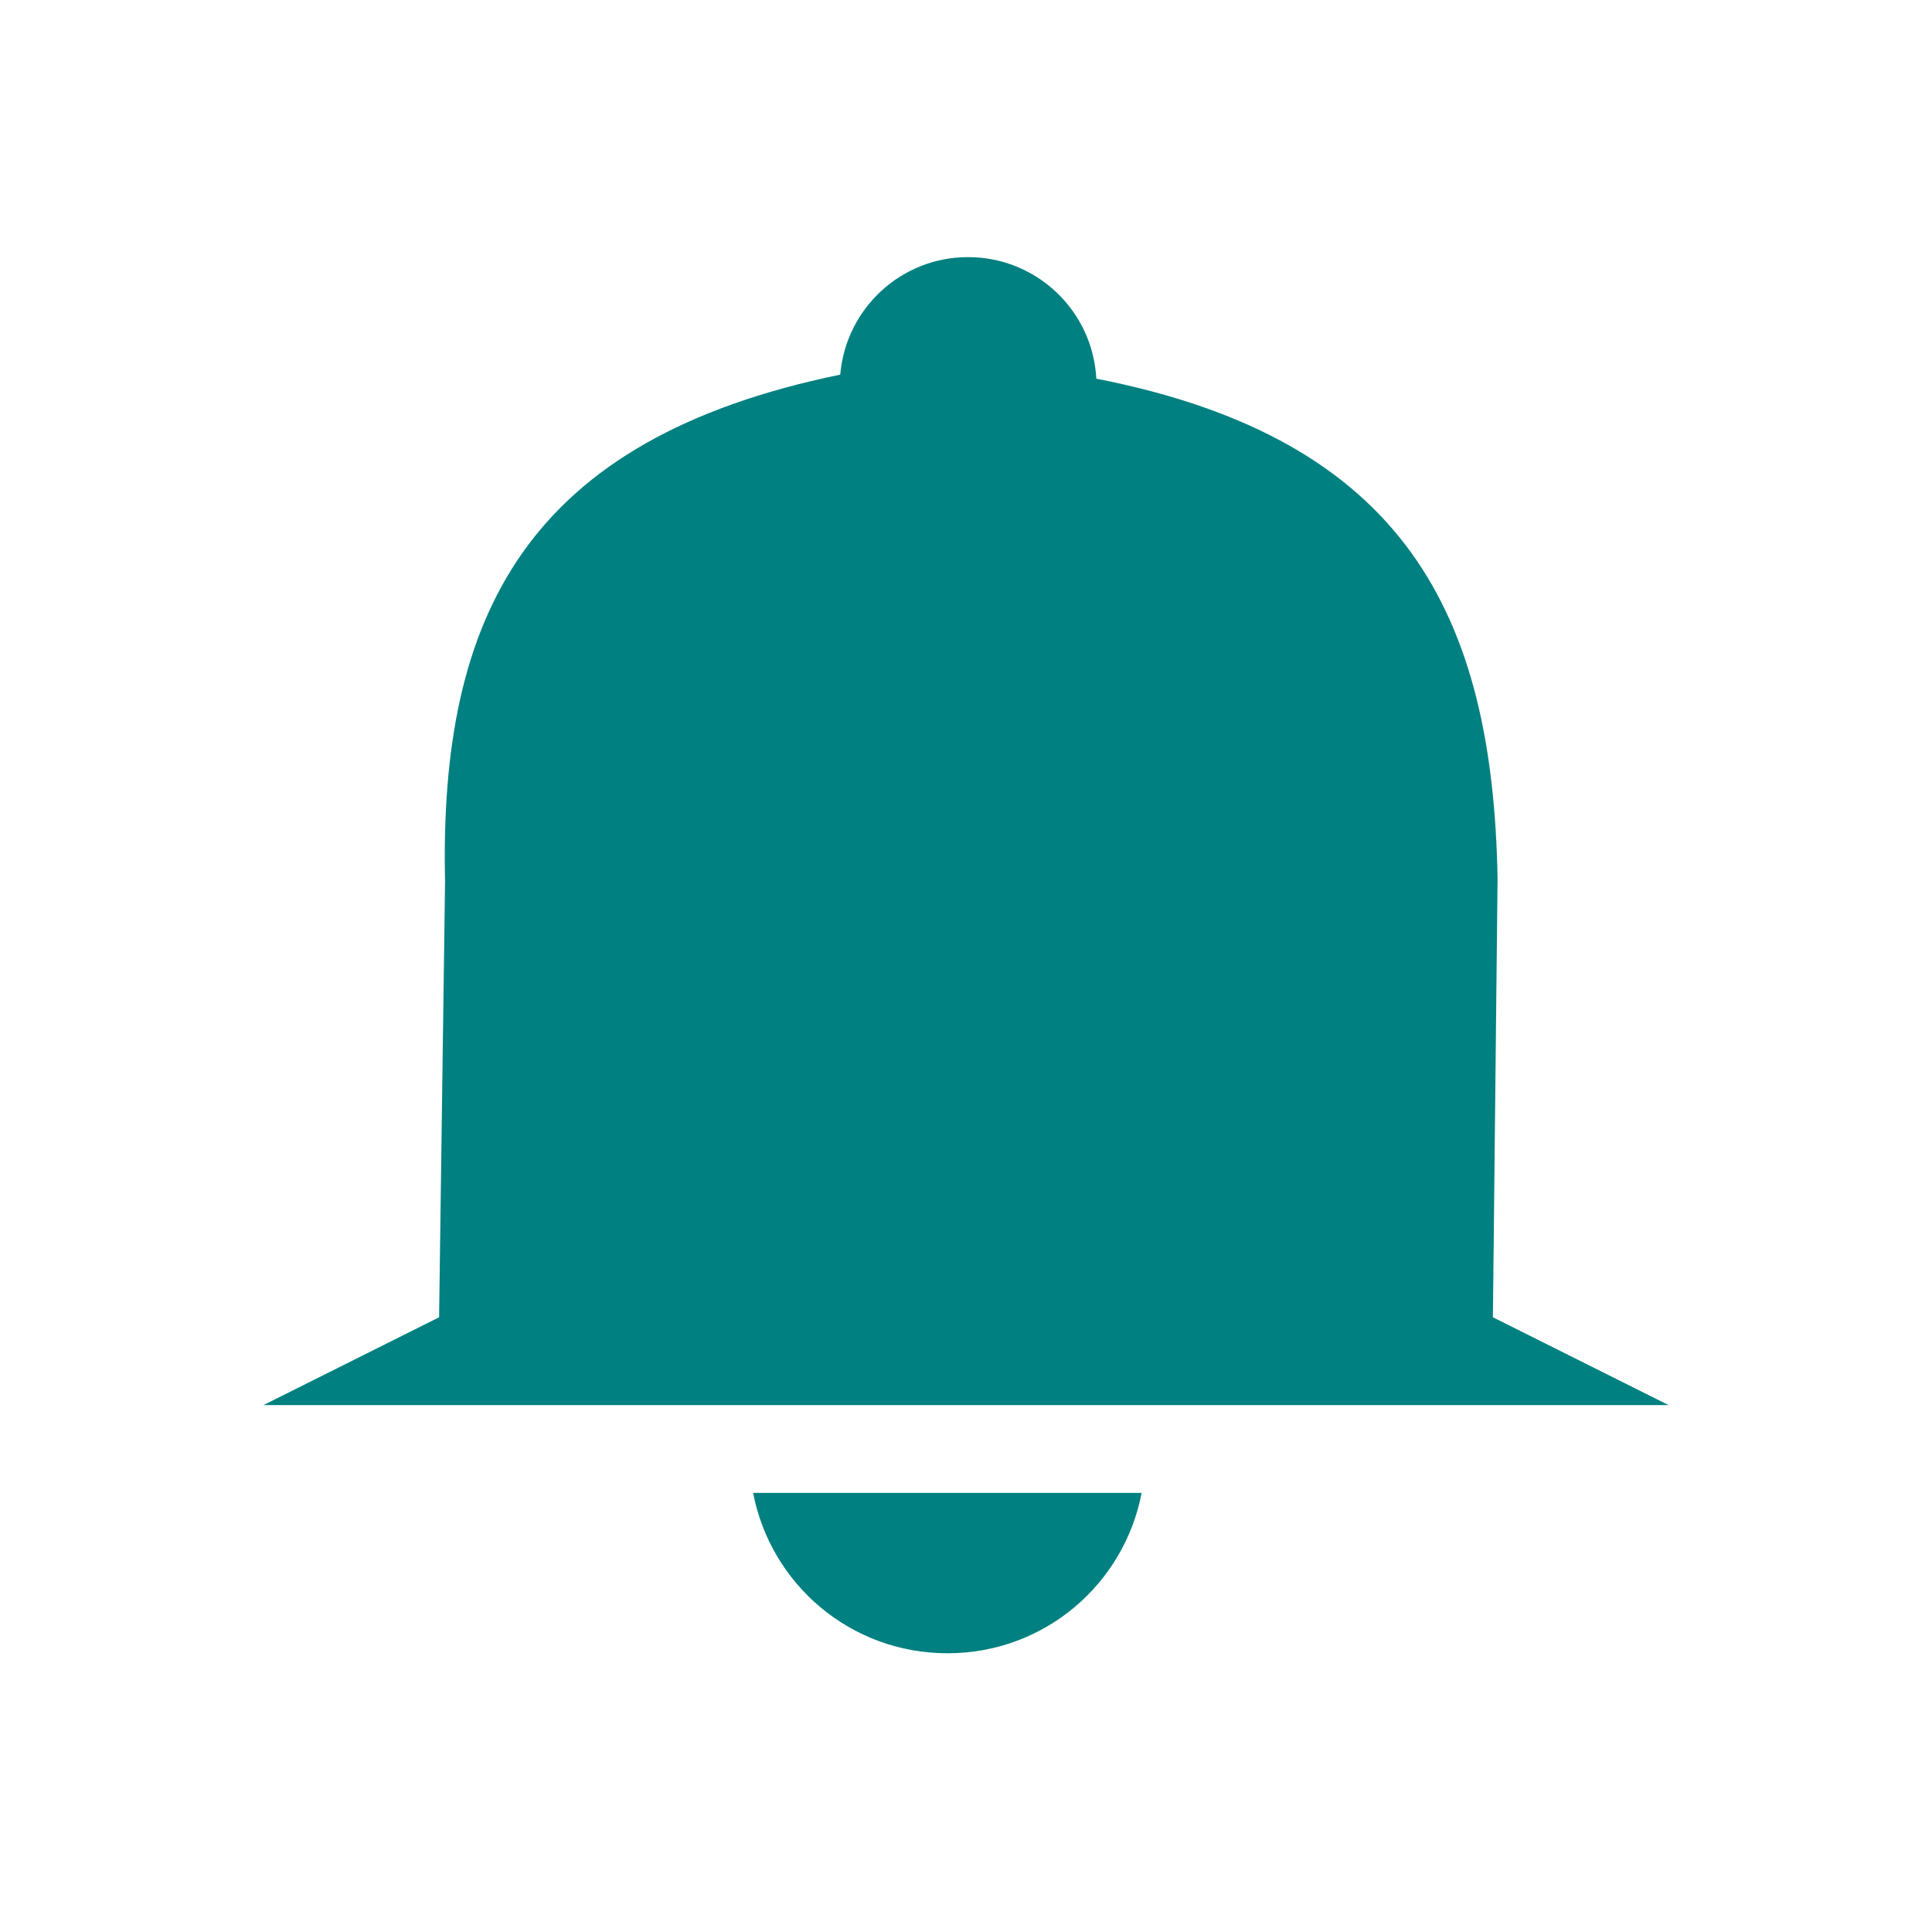 <?xml version="1.0" encoding="UTF-8" standalone="no"?>
<svg
   xmlns:dc="http://purl.org/dc/elements/1.1/"
   xmlns:cc="http://creativecommons.org/ns#"
   xmlns:rdf="http://www.w3.org/1999/02/22-rdf-syntax-ns#"
   xmlns:svg="http://www.w3.org/2000/svg"
   xmlns="http://www.w3.org/2000/svg"
   xmlns:xlink="http://www.w3.org/1999/xlink"
   xmlns:sodipodi="http://sodipodi.sourceforge.net/DTD/sodipodi-0.dtd"
   xmlns:inkscape="http://www.inkscape.org/namespaces/inkscape"
   viewBox="0 0 22 22"
   id="svg"
   version="1.1"
   inkscape:version="0.92.4 (5da689c313, 2019-01-14)"
   width="100%"
   height="100%"
   sodipodi:docname="notification.svg">
  <defs
     id="defs81">
    <linearGradient
       inkscape:collect="always"
       id="linearGradient852">
      <stop
         style="stop-color:#008080;stop-opacity:1;"
         offset="0"
         id="stop848" />
      <stop
         style="stop-color:#008080;stop-opacity:0;"
         offset="1"
         id="stop850" />
    </linearGradient>
    <style
       id="current-color-scheme"
       type="text/css">
      .ColorScheme-Text {
        color:#7B7C7E;
      }
      .ColorScheme-Background{
        color:#EFF0F1;
      }
      .ColorScheme-Highlight{
        color:#3DAEE6;
      }
      .ColorScheme-ViewText {
        color:#7B7C7E;
      }
      .ColorScheme-ViewBackground{
        color:#FCFCFC;
      }
      .ColorScheme-ViewHover {
        color:#3DAEE6;
      }
      .ColorScheme-ViewFocus{
        color:#1E92FF;
      }
      .ColorScheme-ButtonText {
        color:#7B7C7E;
      }
      .ColorScheme-ButtonBackground{
        color:#EFF0F1;
      }
      .ColorScheme-ButtonHover {
        color:#3DAEE6;
      }
      .ColorScheme-ButtonFocus{
        color:#1E92FF;
      }
</style>
    <linearGradient
       inkscape:collect="always"
       xlink:href="#linearGradient4254"
       id="linearGradient5399"
       gradientUnits="userSpaceOnUse"
       x1="317.917"
       y1="909.772"
       x2="317.917"
       y2="912.772" />
    <linearGradient
       id="linearGradient4254">
      <stop
         id="stop4256"
         offset="0"
         style="stop-color:#888888;stop-opacity:1;" />
      <stop
         id="stop4258"
         offset="1"
         style="stop-color:#232323;stop-opacity:1;" />
    </linearGradient>
    <linearGradient
       inkscape:collect="always"
       xlink:href="#linearGradient852"
       id="linearGradient857"
       x1="4"
       y1="12"
       x2="20"
       y2="12"
       gradientUnits="userSpaceOnUse" />
    <linearGradient
       inkscape:collect="always"
       xlink:href="#linearGradient852"
       id="linearGradient854"
       x1="4"
       y1="12"
       x2="20"
       y2="12"
       gradientUnits="userSpaceOnUse" />
  </defs>
  <sodipodi:namedview
     pagecolor="#ffffff"
     bordercolor="#000000"
     borderopacity="1"
     objecttolerance="10"
     gridtolerance="10"
     guidetolerance="10"
     inkscape:pageopacity="0.11372549"
     inkscape:pageshadow="2"
     inkscape:window-width="1280"
     inkscape:window-height="977"
     id="namedview32"
     showgrid="false"
     inkscape:zoom="2.8284273"
     inkscape:cx="-38.867183"
     inkscape:cy="12.774706"
     inkscape:window-x="0"
     inkscape:window-y="0"
     inkscape:window-maximized="1"
     inkscape:current-layer="svg"
     borderlayer="true"
     showguides="true"
     inkscape:guide-bbox="true"
     inkscape:snap-bbox="true">
    <inkscape:grid
       type="xygrid"
       id="grid3046"
       empspacing="4"
       visible="true"
       enabled="true"
       snapvisiblegridlinesonly="true"
       color="#0000ff"
       opacity="0.055"
       empcolor="#0000ff"
       empopacity="0.114" />
  </sodipodi:namedview>
  <g
     id="notification-progress-active"
     transform="translate(39,-1)">
    <rect
       style="fill:#ffffff;fill-opacity:0;stroke:none"
       id="rect3009"
       width="22"
       height="22"
       x="1"
       y="1" />
    <rect
       ry="8"
       y="4"
       x="4"
       height="16"
       width="16"
       id="rect5921-0"
       style="fill:url(#linearGradient857);fill-opacity:1.0;stroke:none" />
  </g>
  <g
     id="notification-inactive"
     transform="translate(-1,-1)">
    <rect
       y="1"
       x="1"
       height="22"
       width="22"
       id="rect3028"
       style="fill:#ffffff;fill-opacity:0;stroke:none" />
    <path
       style="color:#7b7c7e;fill:#008080;fill-opacity:1;stroke:none"
       d="M 11.023,2.928 C 10.265,2.927 9.633,3.509 9.568,4.266 6,5 5,7 5.068,10.037 L 5,15 3,16 h 16 l -2,-1 0.053,-4.994 C 17,7 16,5 12.484,4.312 12.443,3.536 11.801,2.927 11.023,2.928 Z M 8.576,17 c 0.2,1.042 1.111,1.826 2.213,1.826 C 11.891,18.826 12.8,18.042 13,17 Z"
       transform="translate(1,1)"
       id="path3016"
       inkscape:connector-curvature="0"
       sodipodi:nodetypes="cccccccccccscc" />
  </g>
  <g
     id="notification-progress-inactive"
     transform="translate(39,39)">
    <rect
       style="fill:#ffffff;fill-opacity:0;stroke:none"
       id="rect3060"
       width="22"
       height="22"
       x="1"
       y="1" />
    <path
       style="color:#7b7c7e;opacity:0.882;fill:#008080;fill-opacity:1;stroke:none"
       d="m 51.023,42.928 c -0.759,-2.72e-4 -1.39,0.582 -1.455,1.338 C 46,45 45,47 45.068,50.037 L 45,55 43,56 h 16 l -2,-1 0.053,-4.994 C 57,47 56,45 52.484,44.312 52.443,43.536 51.801,42.927 51.023,42.928 Z M 48.576,57 c 0.2,1.042 1.111,1.826 2.213,1.826 C 51.891,58.826 52.8,58.042 53,57 Z"
       transform="translate(-39,-39)"
       id="rect5933-8"
       inkscape:connector-curvature="0"
       sodipodi:nodetypes="cccccccccccscc" />
  </g>
  <g
     id="notification-active"
     transform="translate(-1,39)">
    <rect
       y="1"
       x="1"
       height="22"
       width="22"
       id="rect3068"
       style="fill:#ffffff;fill-opacity:0;stroke:none" />
    <rect
       style="fill:url(#linearGradient854);fill-opacity:1;stroke:none"
       id="rect4130-82-0"
       width="16"
       height="16"
       x="4"
       y="4"
       ry="8" />
    <path
       inkscape:connector-curvature="0"
       style="fill:#ff557f;fill-opacity:1;stroke:none"
       d="m 11.203,7.2 -0.003,7.2 1.6,0 0.003,-7.2 z m 0.8,8 c -0.442,0 -0.8,0.358 -0.8,0.8 0,0.442 0.358,0.8 0.8,0.8 0.442,0 0.8,-0.358 0.8,-0.8 0,-0.442 -0.358,-0.8 -0.8,-0.8 z"
       id="rect4142-6"
       sodipodi:nodetypes="cccccsssss" />
  </g>
  <path
     class="ColorScheme-Text"
     inkscape:connector-curvature="0"
     style="fill:currentColor;fill-opacity:1"
     d="m -18,23 2,-2 2,2 z"
     id="expander-bottom"
     sodipodi:nodetypes="cccc" />
  <path
     class="ColorScheme-Text"
     inkscape:connector-curvature="0"
     sodipodi:nodetypes="cccc"
     id="expander-top"
     d="m -18,17 2,2 2,-2 z"
     style="fill:currentColor;fill-opacity:1" />
  <path
     class="ColorScheme-Text"
     inkscape:connector-curvature="0"
     style="fill:currentColor;fill-opacity:1"
     d="m -13,18 -2,2 2,2 z"
     id="expander-right"
     sodipodi:nodetypes="cccc" />
  <path
     class="ColorScheme-Text"
     inkscape:connector-curvature="0"
     sodipodi:nodetypes="cccc"
     id="expander-left"
     d="m -19,18 2,2 -2,2 z"
     style="fill:currentColor;fill-opacity:1" />
  <g
     transform="translate(-1,-41)"
     id="notification-disabled">
    <rect
       style="fill:#ffffff;fill-opacity:0;stroke:none"
       id="rect3022"
       width="22"
       height="22"
       x="1"
       y="1" />
    <path
       style="color:#7b7c7e;opacity:0.902;fill:#008080;fill-opacity:1;stroke:none"
       d="m 12.023,-37.072 c -0.759,-2.72e-4 -1.39,0.582 -1.455,1.338 C 7,-35 6,-33 6.068,-29.963 L 6,-25 4,-24 h 16 l -2,-1 0.053,-4.994 C 18,-33 17,-35 13.484,-35.688 c -0.041,-0.776 -0.684,-1.385 -1.461,-1.385 z M 9.576,-23 c 0.2,1.042 1.111,1.826 2.213,1.826 1.102,0 2.011,-0.784 2.211,-1.826 z"
       transform="translate(1,41)"
       id="path3024"
       inkscape:connector-curvature="0"
       sodipodi:nodetypes="ccccccccccccccc" />
  </g>
  <g
     transform="translate(39,-41)"
     id="notification-empty">
    <rect
       style="fill:#ffffff;fill-opacity:0;stroke:none"
       id="rect3798"
       width="22"
       height="22"
       x="1"
       y="1" />
    <path
       style="color:#7b7c7e;fill:#008080;fill-opacity:1;stroke:none"
       d="m 51,-37.072 c -0.759,-2.72e-4 -1.39,0.582 -1.455,1.338 C 46,-35 45,-33 45.045,-29.963 L 44.977,-25 l -2,1 h 10.238 5.762 l -2,-1 0.023,-2.271 0.029,-2.723 C 57,-33 56,-35 52.461,-35.688 52.42,-36.464 51.777,-37.073 51,-37.072 Z M 48.553,-23 c 0.156,0.814 0.748,1.464 1.523,1.713 0.218,0.07 0.448,0.113 0.689,0.113 1.102,0 2.011,-0.784 2.211,-1.826 h -0.918 z"
       transform="translate(-39,41)"
       id="path3800"
       inkscape:connector-curvature="0"
       sodipodi:nodetypes="ccccccccccccccsccc" />
  </g>
</svg>
